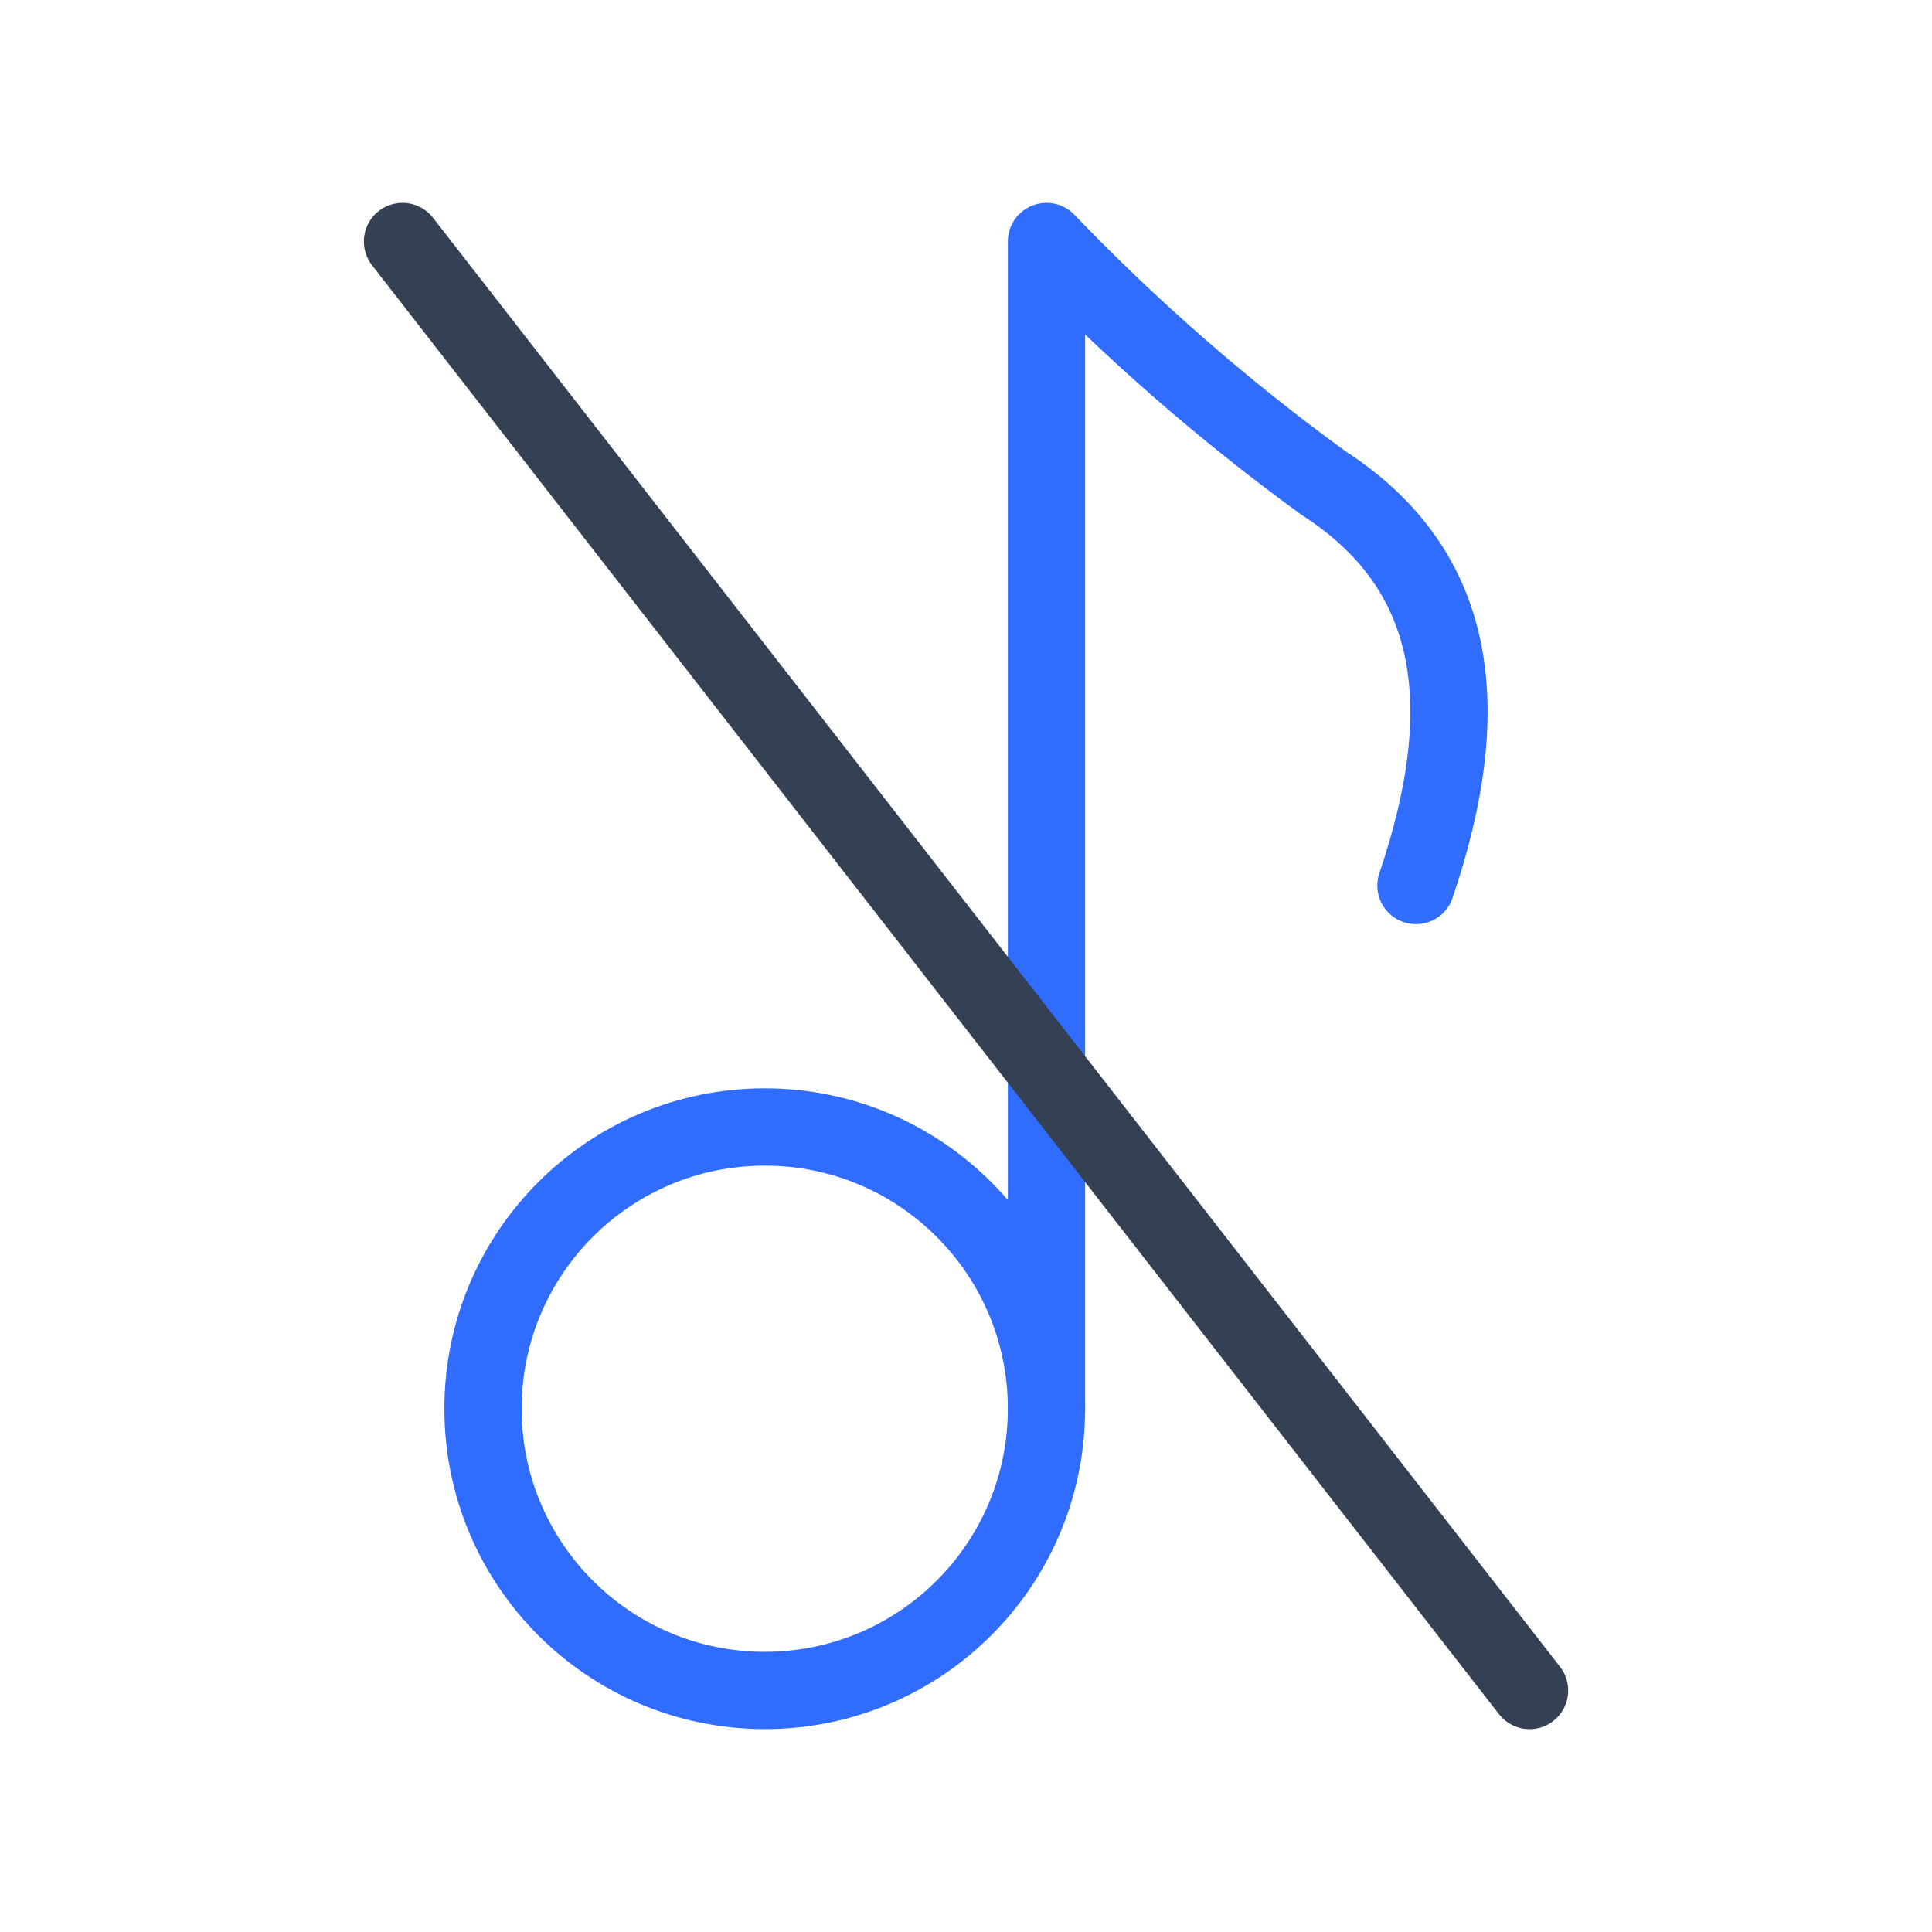 <svg width="50" height="50" viewBox="0 0 50 50" fill="none" xmlns="http://www.w3.org/2000/svg">
<path d="M27.083 36.458V6.25C29.283 8.541 31.681 10.632 34.25 12.5C37.708 14.729 38.229 18.25 36.645 22.917" stroke="#306CFE" stroke-width="2" stroke-linecap="round" stroke-linejoin="round"/>
<path d="M19.792 43.749C23.819 43.749 27.083 40.485 27.083 36.458C27.083 32.431 23.819 29.166 19.792 29.166C15.765 29.166 12.5 32.431 12.5 36.458C12.5 40.485 15.765 43.749 19.792 43.749Z" stroke="#306CFE" stroke-width="2" stroke-linecap="round" stroke-linejoin="round"/>
<path d="M39.584 43.75L10.417 6.25" stroke="#344054" stroke-width="2" stroke-linecap="round" stroke-linejoin="round"/>
</svg>
